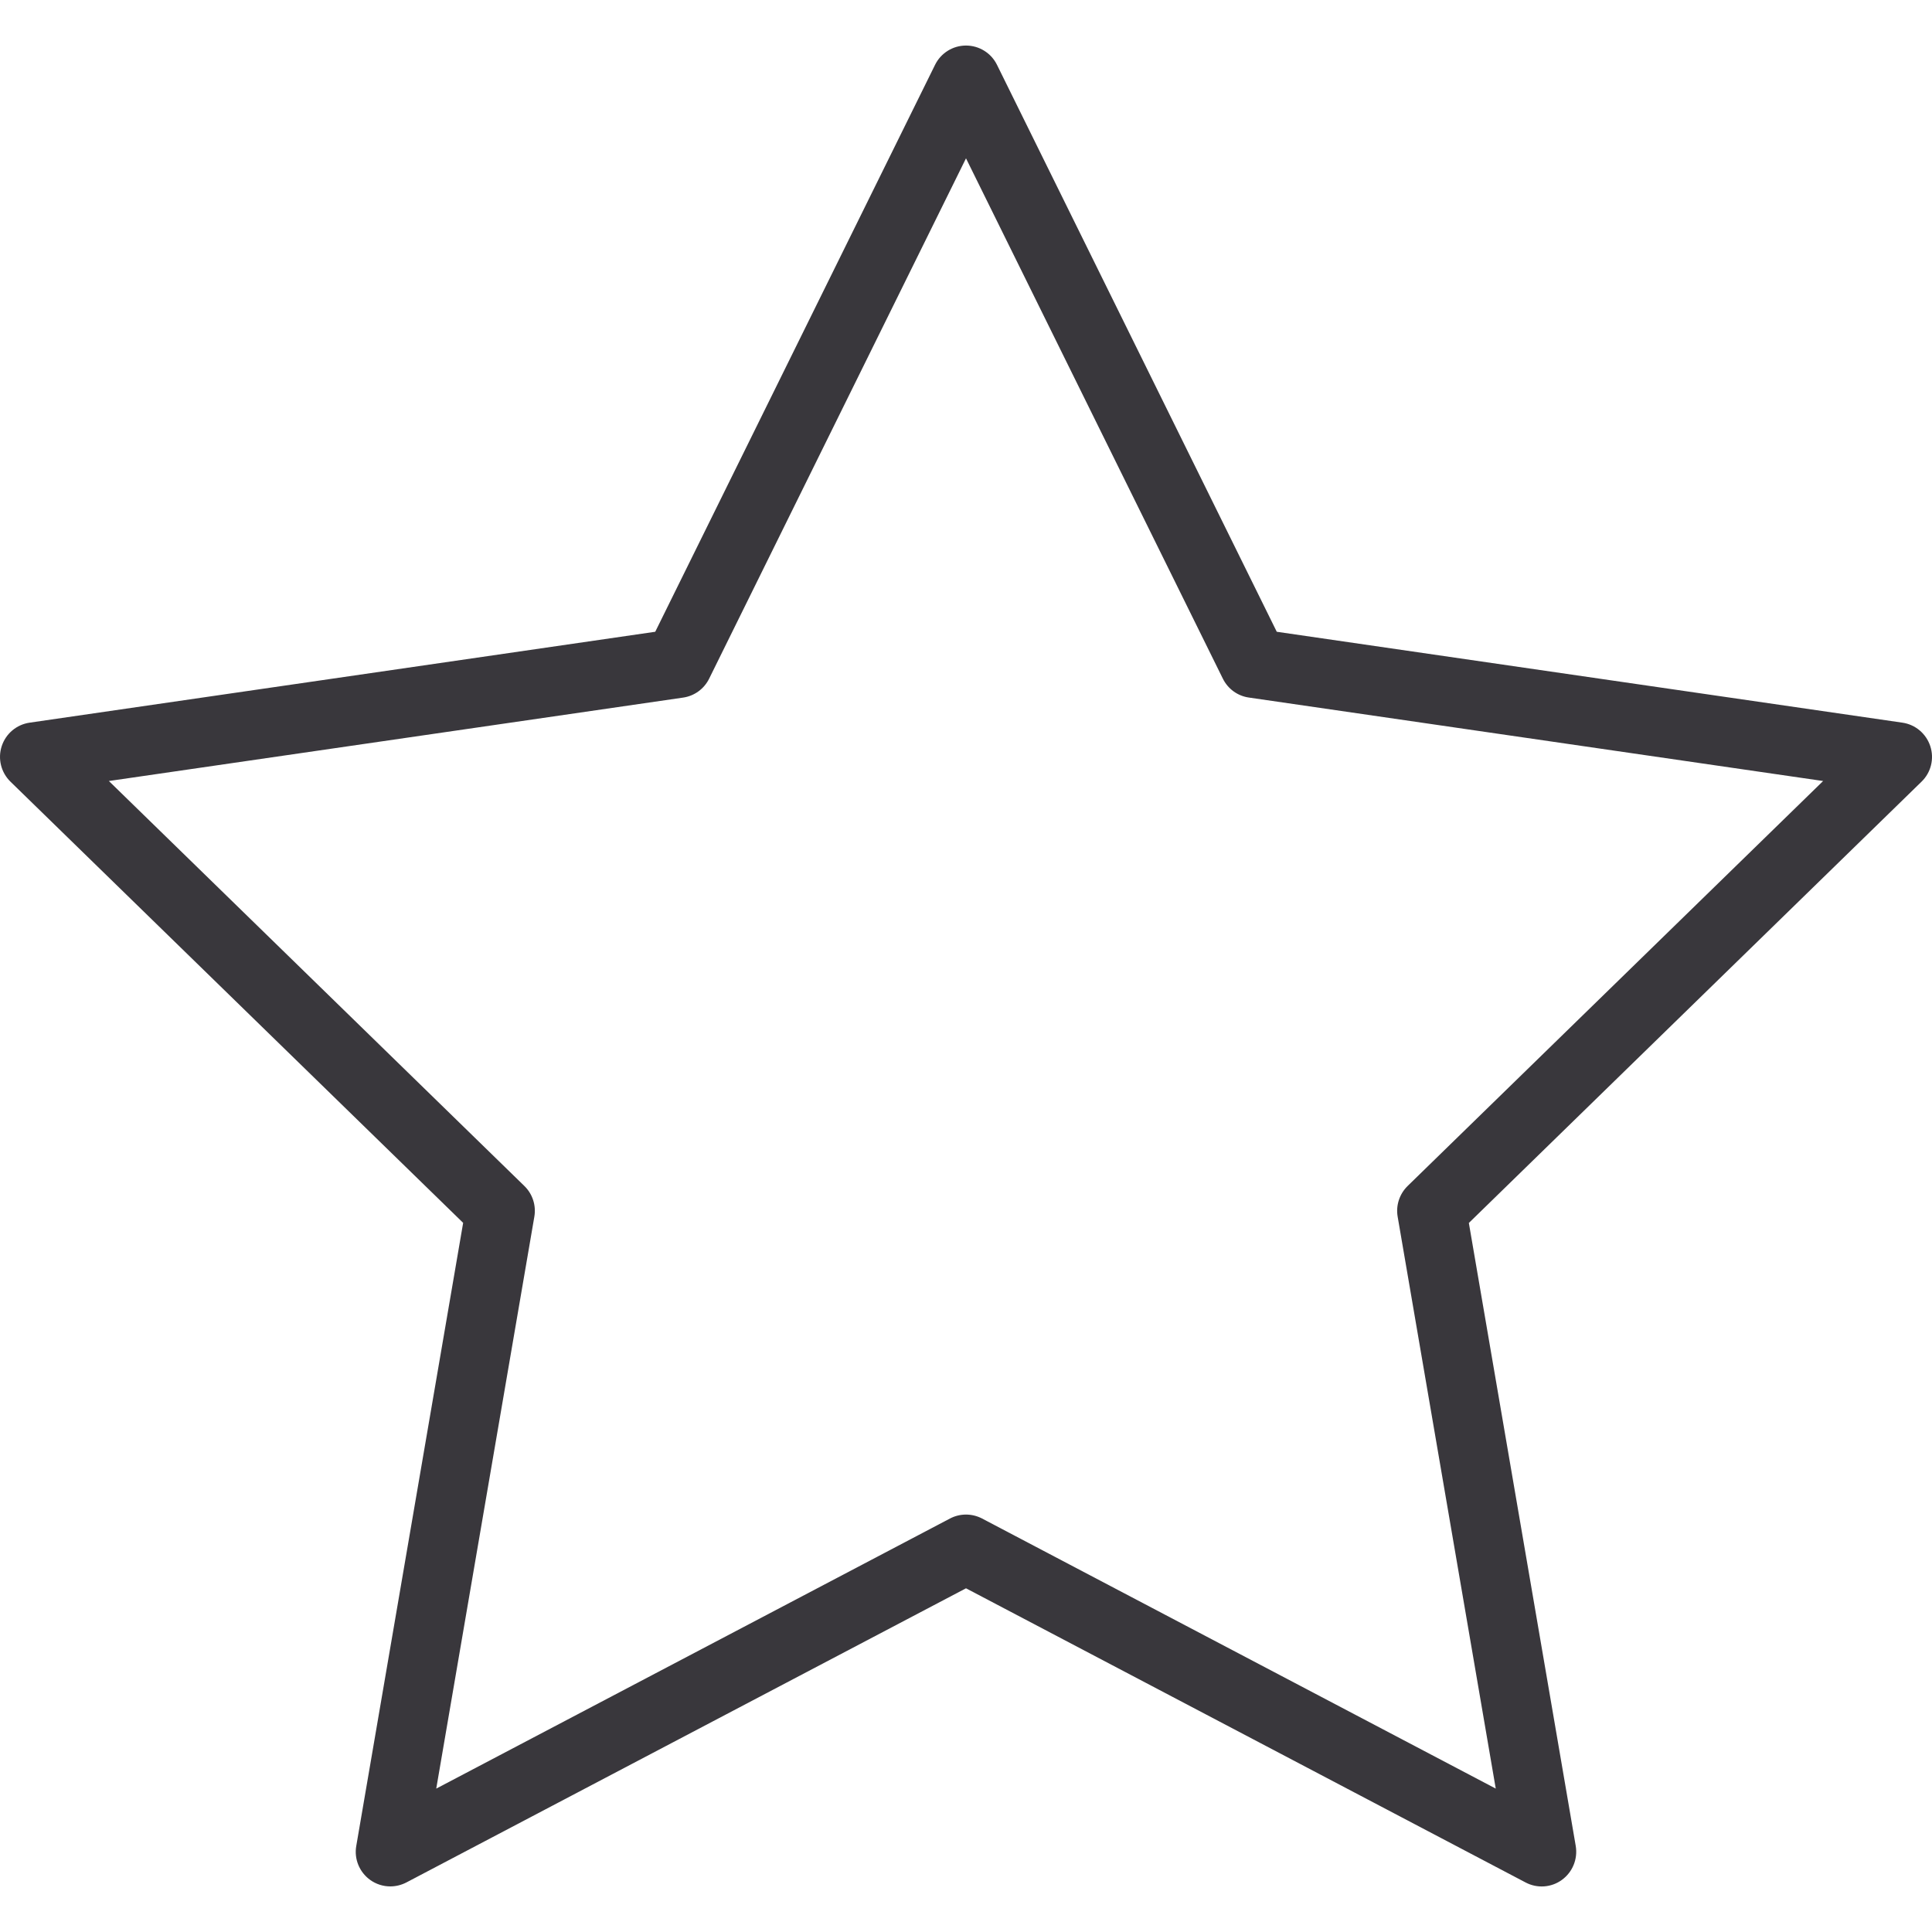 <svg width="40" height="40" viewBox="0 0 40 40" fill="none" xmlns="http://www.w3.org/2000/svg">
<g clip-path="url(#clip0)">
<path d="M8.081 39.056C7.933 39.056 7.785 39.01 7.66 38.919C7.44 38.758 7.329 38.487 7.376 38.219L9.589 25.318L0.216 16.183C0.021 15.992 -0.049 15.708 0.035 15.45C0.119 15.19 0.343 15.001 0.613 14.962L13.566 13.08L19.359 1.343C19.479 1.098 19.728 0.943 20 0.943C20.273 0.943 20.522 1.098 20.642 1.343L26.434 13.08L39.387 14.962C39.657 15.001 39.88 15.19 39.965 15.45C40.049 15.708 39.98 15.993 39.784 16.183L30.411 25.32L32.624 38.219C32.669 38.488 32.559 38.759 32.339 38.92C32.119 39.081 31.826 39.102 31.585 38.974L20 32.884L8.414 38.974C8.309 39.028 8.195 39.056 8.081 39.056ZM2.254 16.17L10.858 24.556C11.026 24.72 11.103 24.958 11.063 25.19L9.032 37.031L19.667 31.44C19.875 31.33 20.124 31.33 20.334 31.44L30.968 37.031L28.937 25.19C28.897 24.958 28.974 24.721 29.142 24.556L37.746 16.17L25.857 14.442C25.623 14.409 25.422 14.262 25.318 14.051L20 3.278L14.682 14.051C14.578 14.262 14.377 14.409 14.143 14.443L2.254 16.17Z" fill="#39373C"/>
</g>
<defs>
<clipPath id="clip0">
<rect width="40" height="40" fill="white"/>
</clipPath>
</defs>
</svg>
